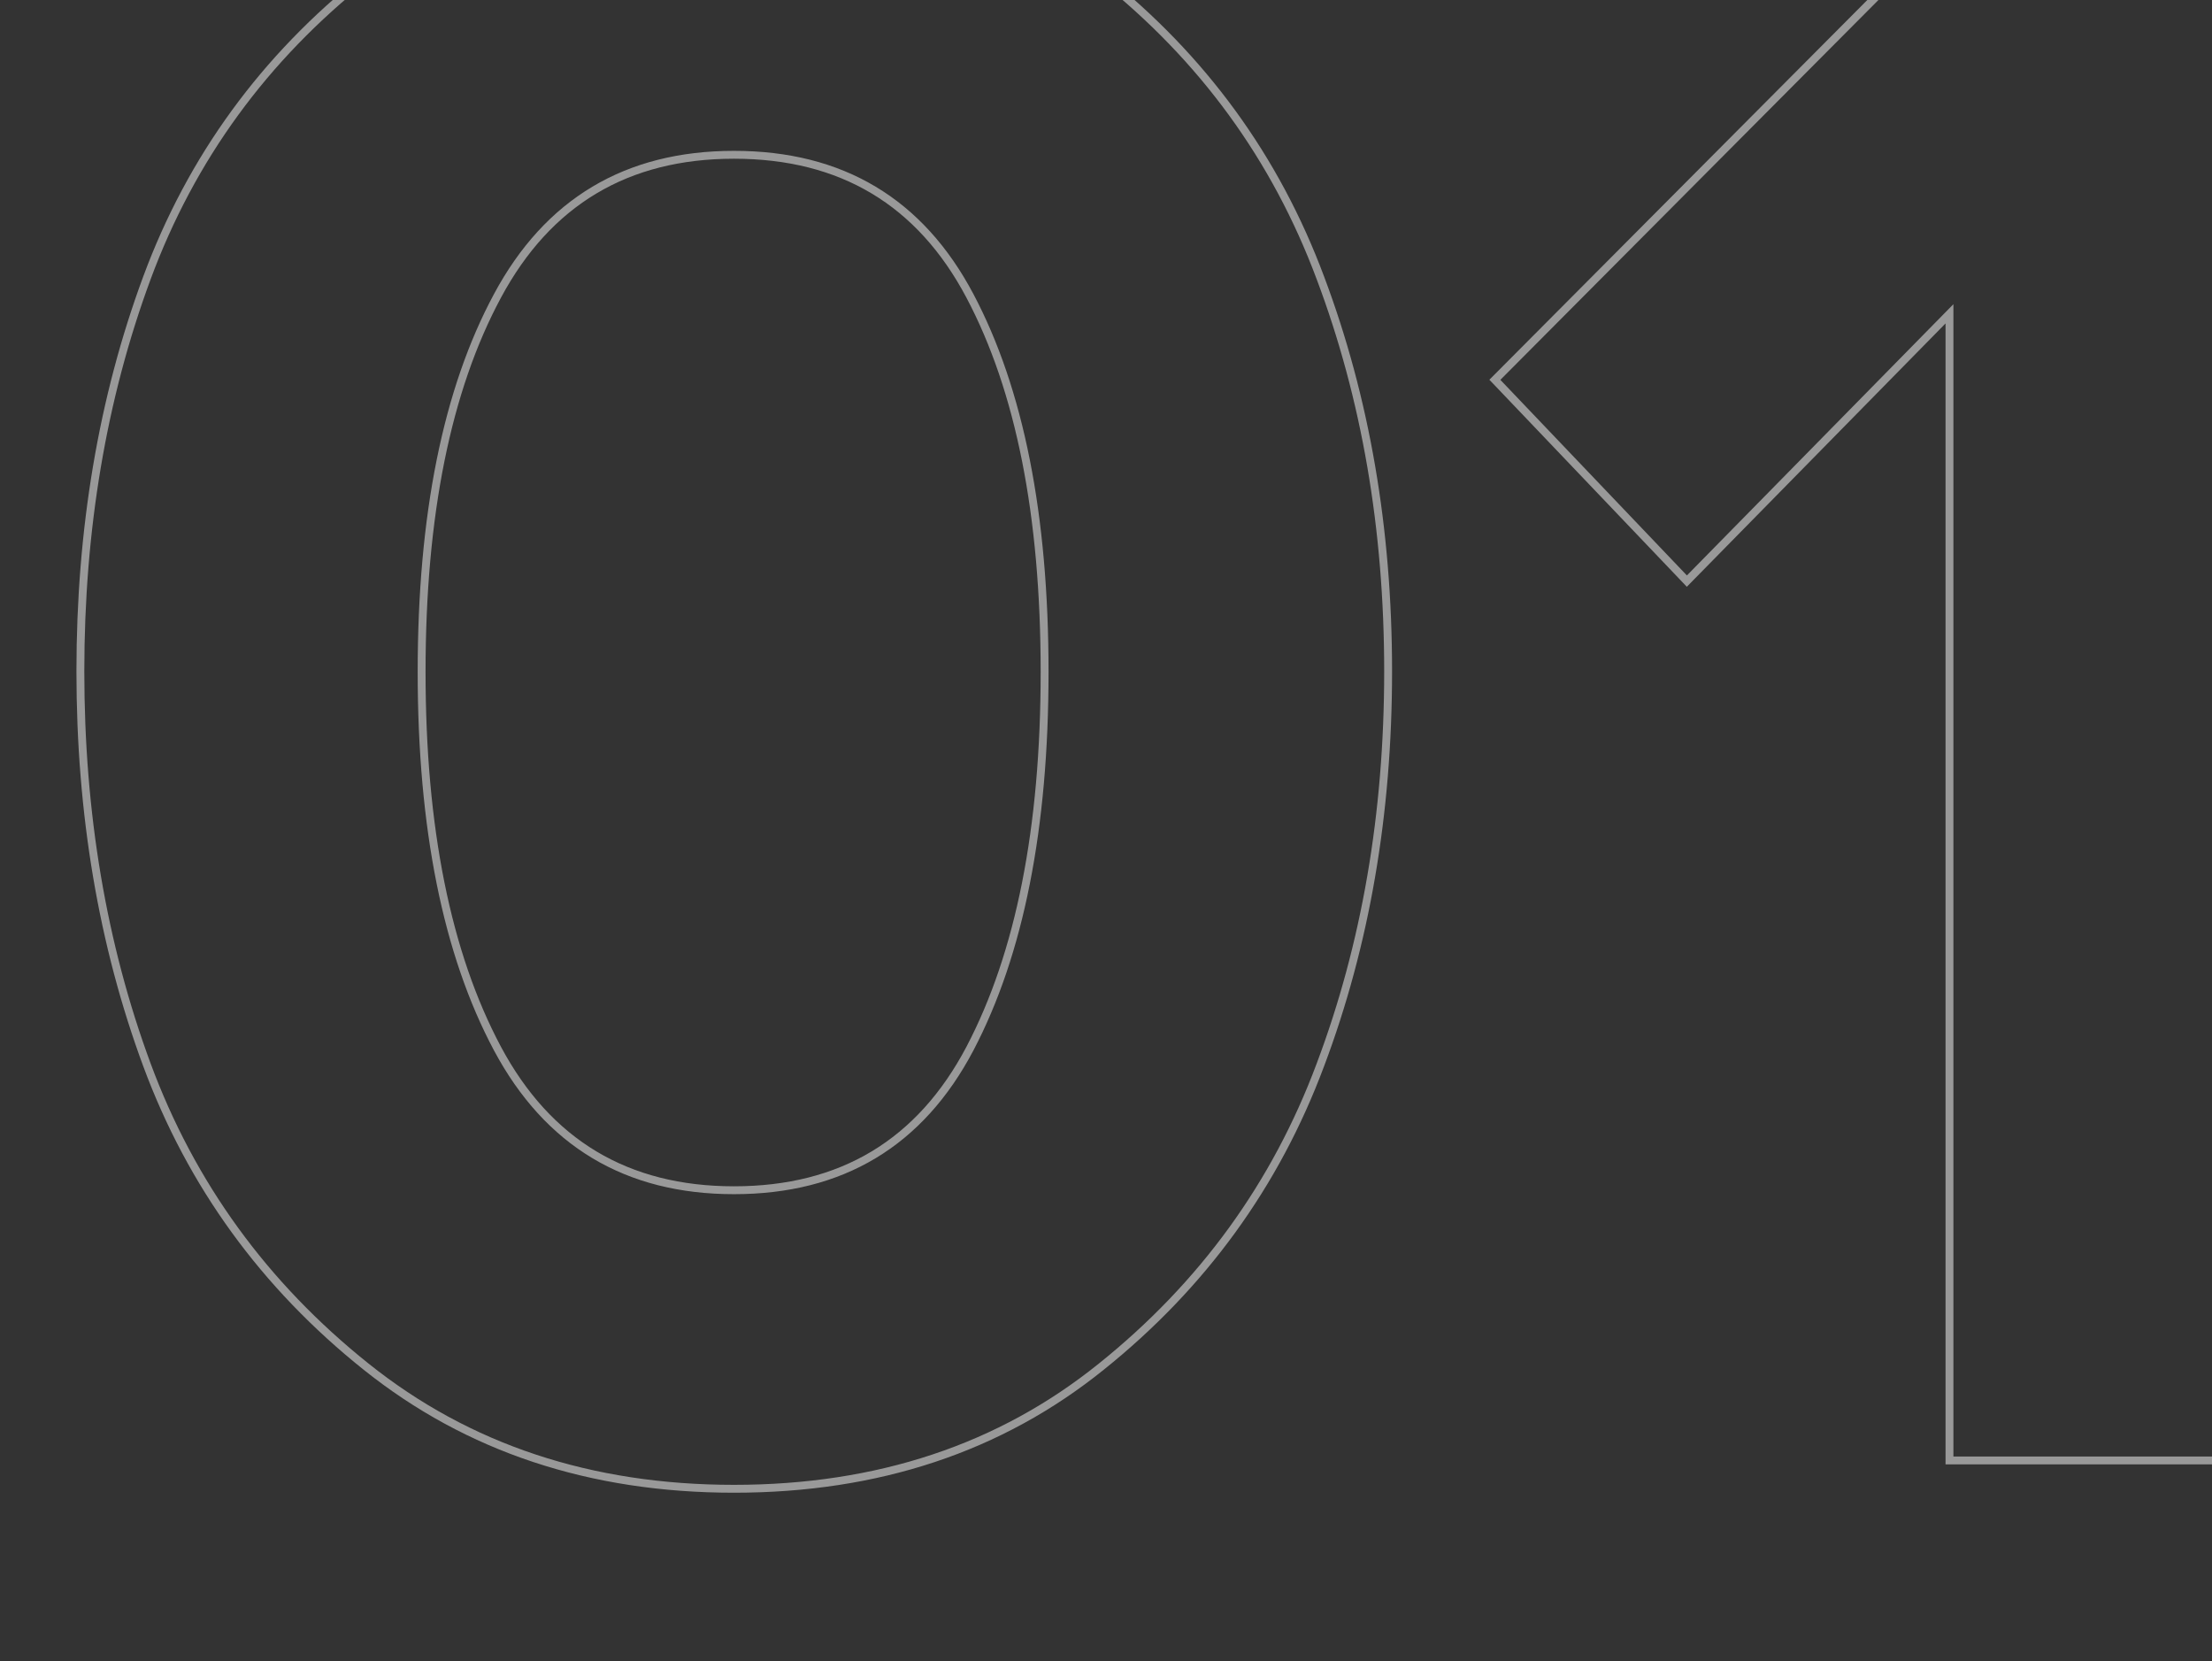 <svg width="281" height="211" viewBox="0 0 281 211" fill="none" xmlns="http://www.w3.org/2000/svg" xmlns:xlink="http://www.w3.org/1999/xlink">
	<rect x="0" y="0" width="281" height="211" fill="#333333" stroke="none"/>
	<desc>
			Created with Pixso.
	</desc>
	<defs>
		<clipPath id="clip41_334">
			<rect id="01" width="281" height="211" fill="white" fill-opacity="0"/>
		</clipPath>
	</defs>
	<rect id="01" width="281" height="211" fill="#FFFFFF" fill-opacity="0"/>
	<g clip-path="url(#clip41_334)">
		<g opacity="0.5">
			<path id="01" d="M139.9 173.59Q120.65 189.1 93.24 189.1Q65.9 189.1 46.51 173.59Q27.11 158.09 18.66 135.24Q10.21 112.39 10.21 85.27Q10.21 58.16 18.66 35.31Q27.11 12.46 46.51 -2.9Q65.9 -18.26 93.24 -18.26Q120.65 -18.26 139.9 -2.9Q159.22 12.46 167.74 35.31Q176.34 58.16 176.34 85.27Q176.34 112.39 167.74 135.24Q159.22 158.09 139.9 173.59ZM63.19 133.18Q72.81 151.18 93.24 151.18Q113.74 151.18 123.22 133.18Q132.7 115.1 132.7 85.35Q132.7 55.51 123.22 37.59Q113.74 19.66 93.24 19.66Q72.81 19.66 63.19 37.59Q53.56 55.51 53.56 85.35Q53.56 115.1 63.19 133.18ZM290.42 185.5L247.65 185.5L247.65 39.86L214.29 73.81L189.9 48.24L253.09 -15.24L290.42 -15.24L290.42 185.5Z" stroke="#FFFFFF" stroke-opacity="1" stroke-width="1"/>
		</g>
	</g>
</svg>
